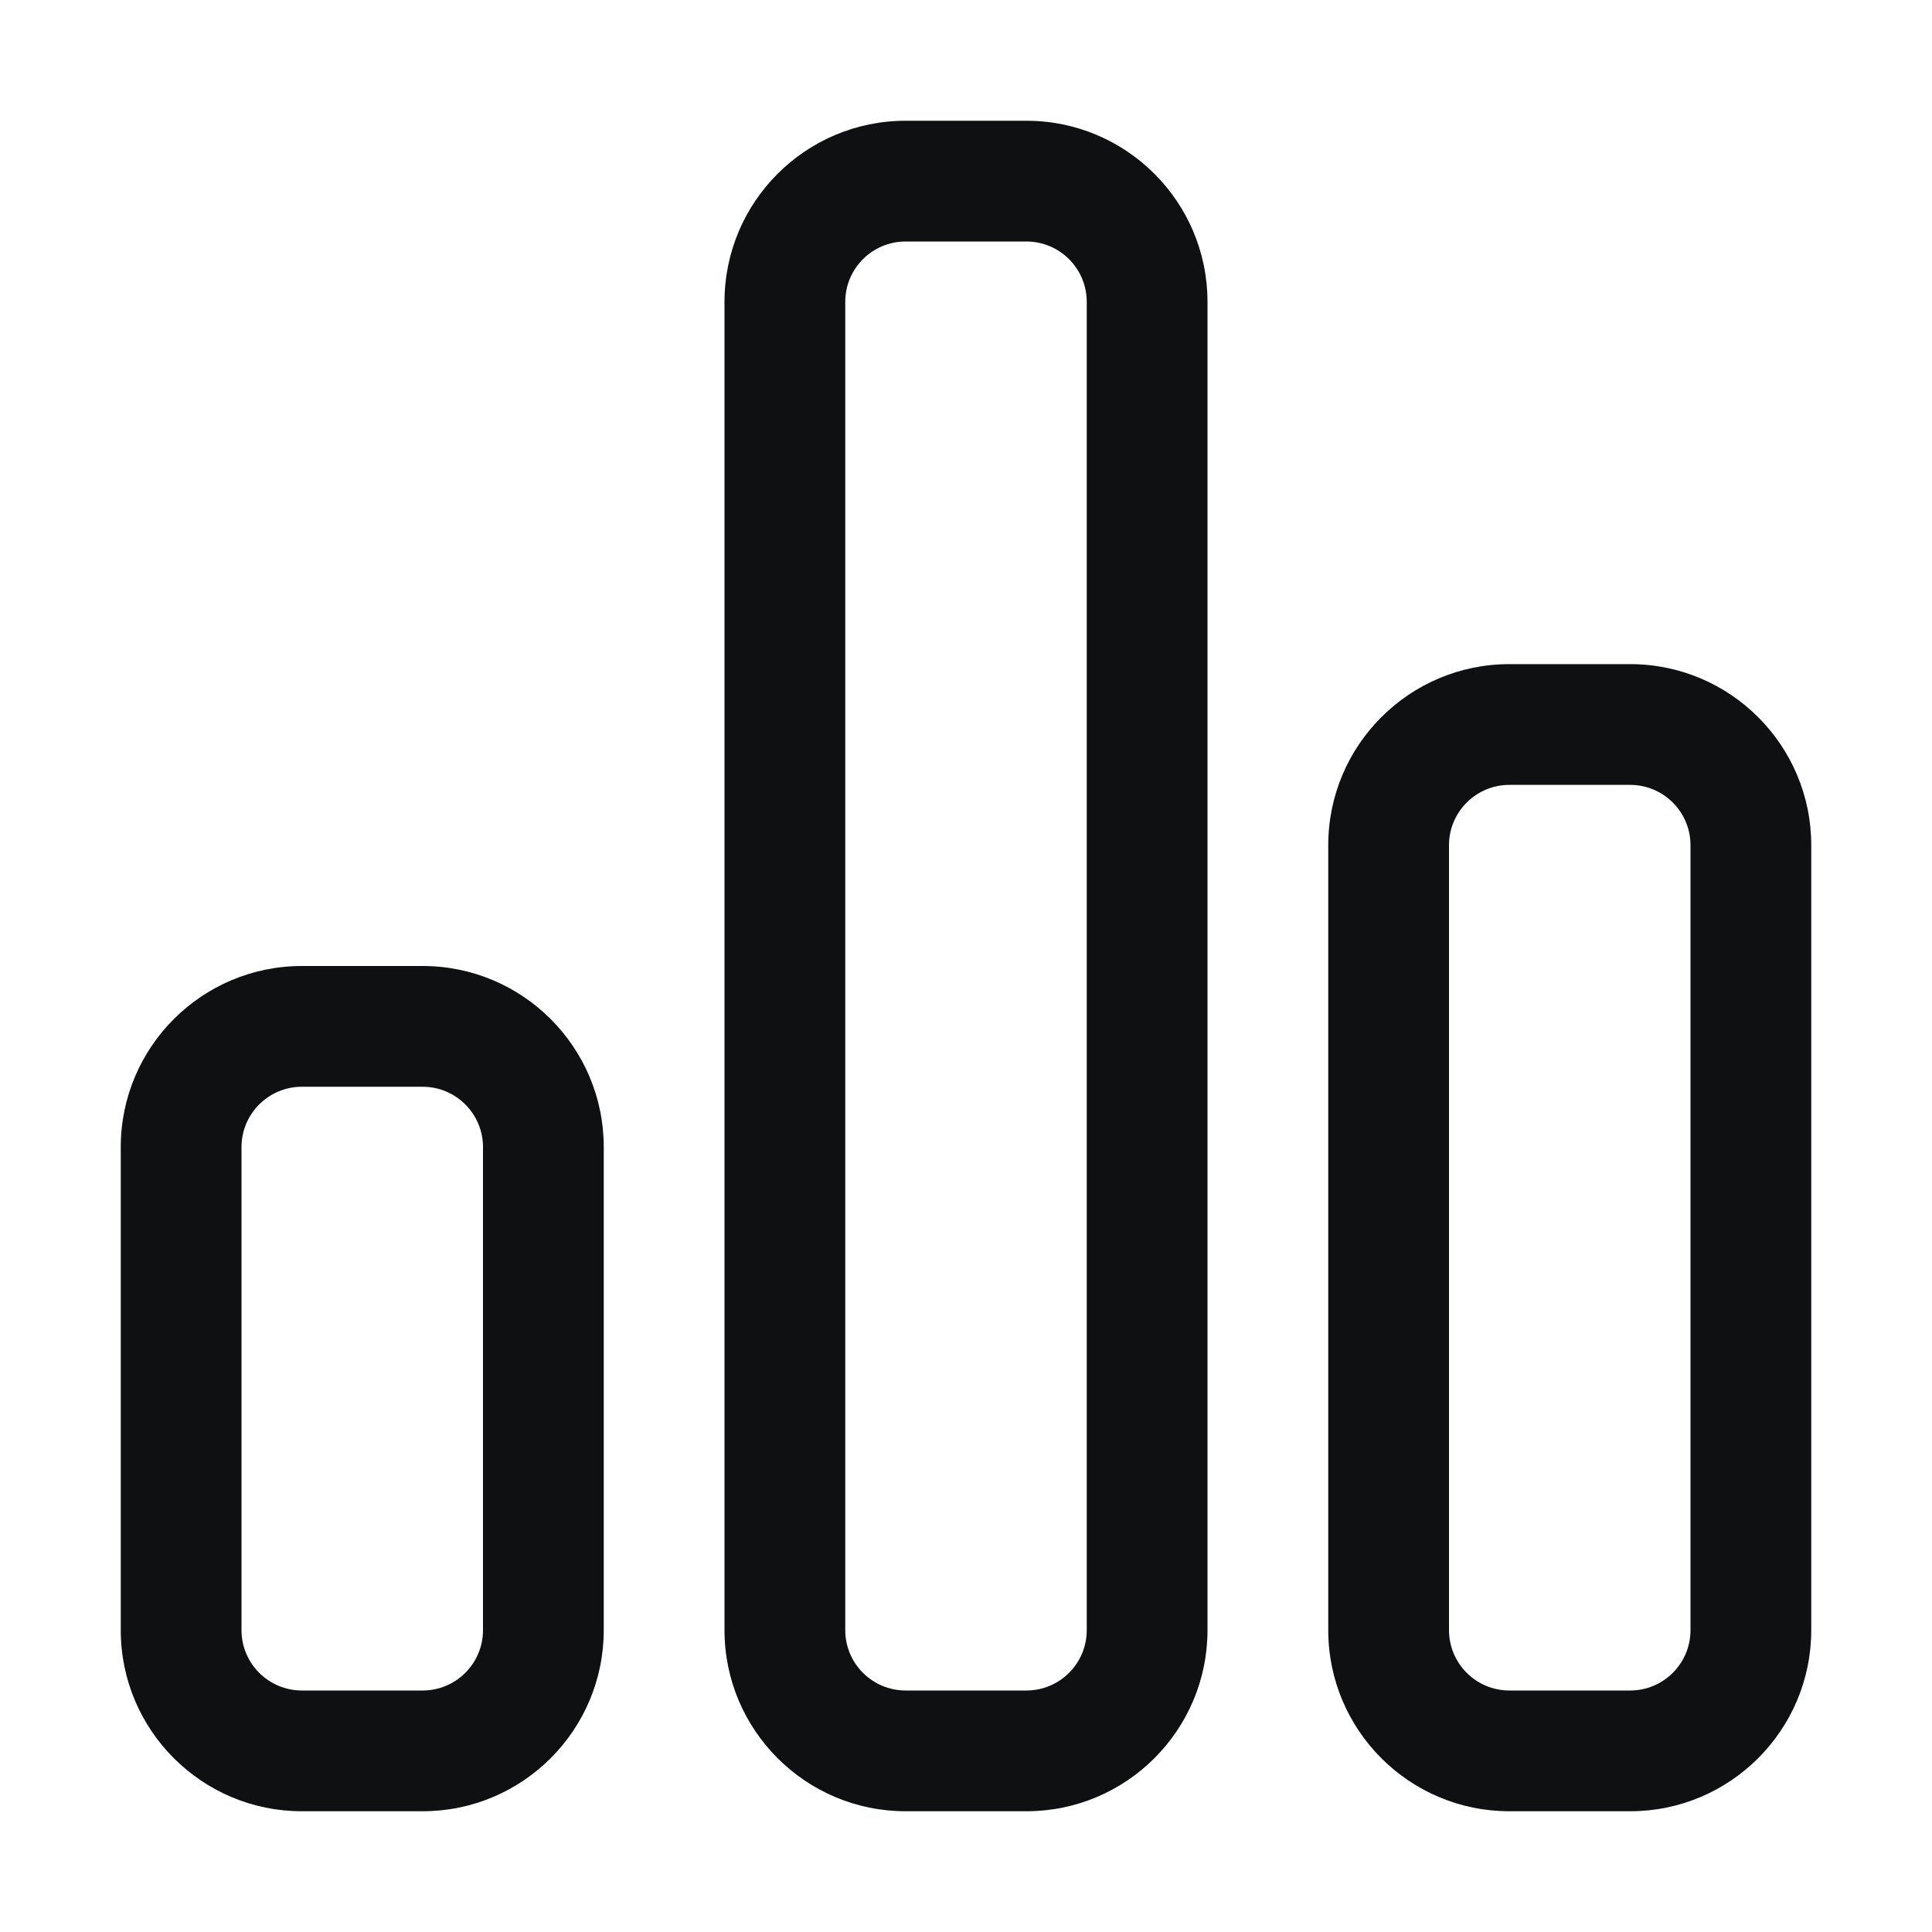 <svg width="16" height="16" viewBox="0 0 16 16" fill="none" xmlns="http://www.w3.org/2000/svg">
<path fill-rule="evenodd" clip-rule="evenodd" d="M7.5 2C7.224 2 7 2.224 7 2.5V13.5C7 13.776 7.224 14 7.5 14H8.5C8.776 14 9 13.776 9 13.5V2.5C9 2.224 8.776 2 8.5 2H7.5ZM6 2.5C6 1.672 6.672 1 7.5 1H8.5C9.328 1 10 1.672 10 2.5V13.5C10 14.328 9.328 15 8.5 15H7.5C6.672 15 6 14.328 6 13.5V2.5ZM12.5 6.5C12.224 6.5 12 6.724 12 7V13.5C12 13.776 12.224 14 12.5 14H13.5C13.776 14 14 13.776 14 13.5V7C14 6.724 13.776 6.5 13.5 6.5H12.5ZM11 7C11 6.172 11.672 5.5 12.5 5.5H13.5C14.328 5.5 15 6.172 15 7V13.5C15 14.328 14.328 15 13.5 15H12.5C11.672 15 11 14.328 11 13.5V7ZM2.5 9C2.224 9 2 9.224 2 9.5V13.5C2 13.776 2.224 14 2.5 14H3.5C3.776 14 4 13.776 4 13.5V9.5C4 9.224 3.776 9 3.5 9H2.5ZM1 9.5C1 8.672 1.672 8 2.5 8H3.5C4.328 8 5 8.672 5 9.5V13.5C5 14.328 4.328 15 3.5 15H2.5C1.672 15 1 14.328 1 13.5V9.5Z" fill="#0E1011"/>
</svg>

